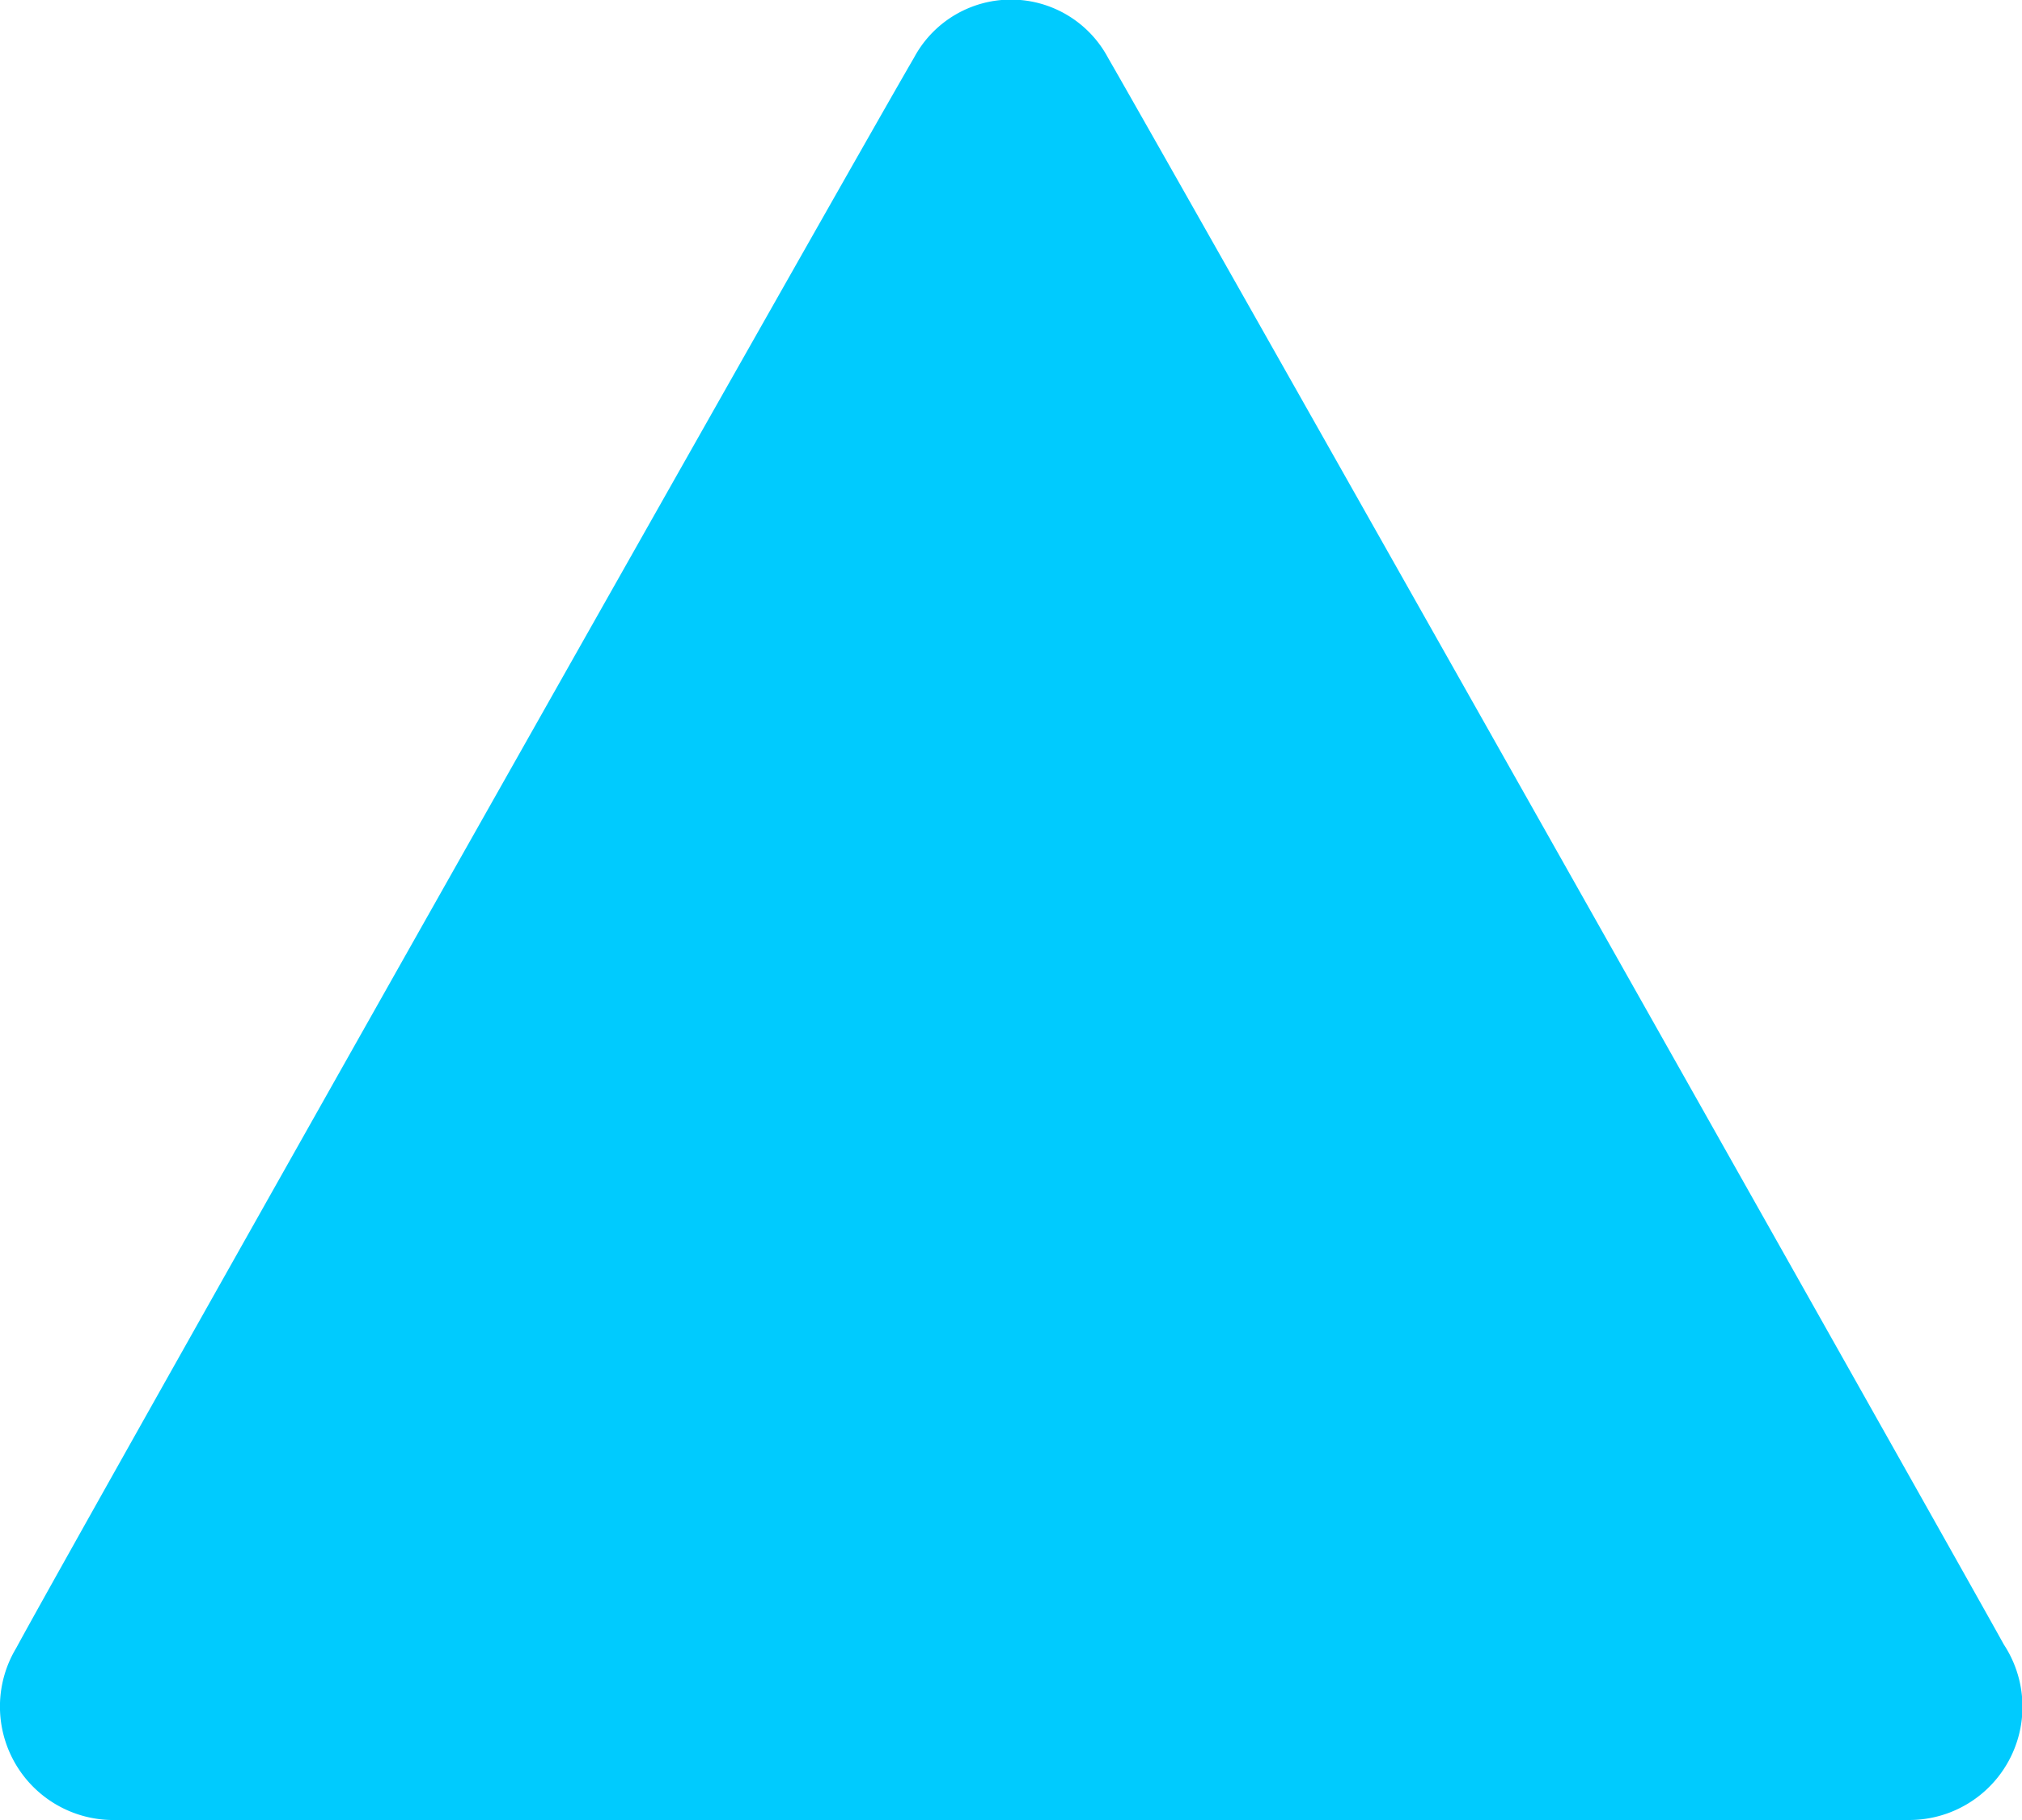 <svg xmlns="http://www.w3.org/2000/svg" width="10" height="9" viewBox="0 0 10 9">
<defs>
    <style>
      .cls-1 {
        fill: #00cbfe;
        fill-rule: evenodd;
      }
    </style>
  </defs>
  <path id="形状_6_拷贝" data-name="形状 6 拷贝" class="cls-1" d="M1381.55,64h8.89a0.56,0.56,0,0,0,.47-0.868c-0.19-.346-4.09-7.257-4.43-7.846a0.544,0.544,0,0,0-.96,0c-0.25.425-4.17,7.362-4.44,7.864A0.561,0.561,0,0,0,1381.55,64Z" transform="translate(-1381 -55)"/>
</svg>
